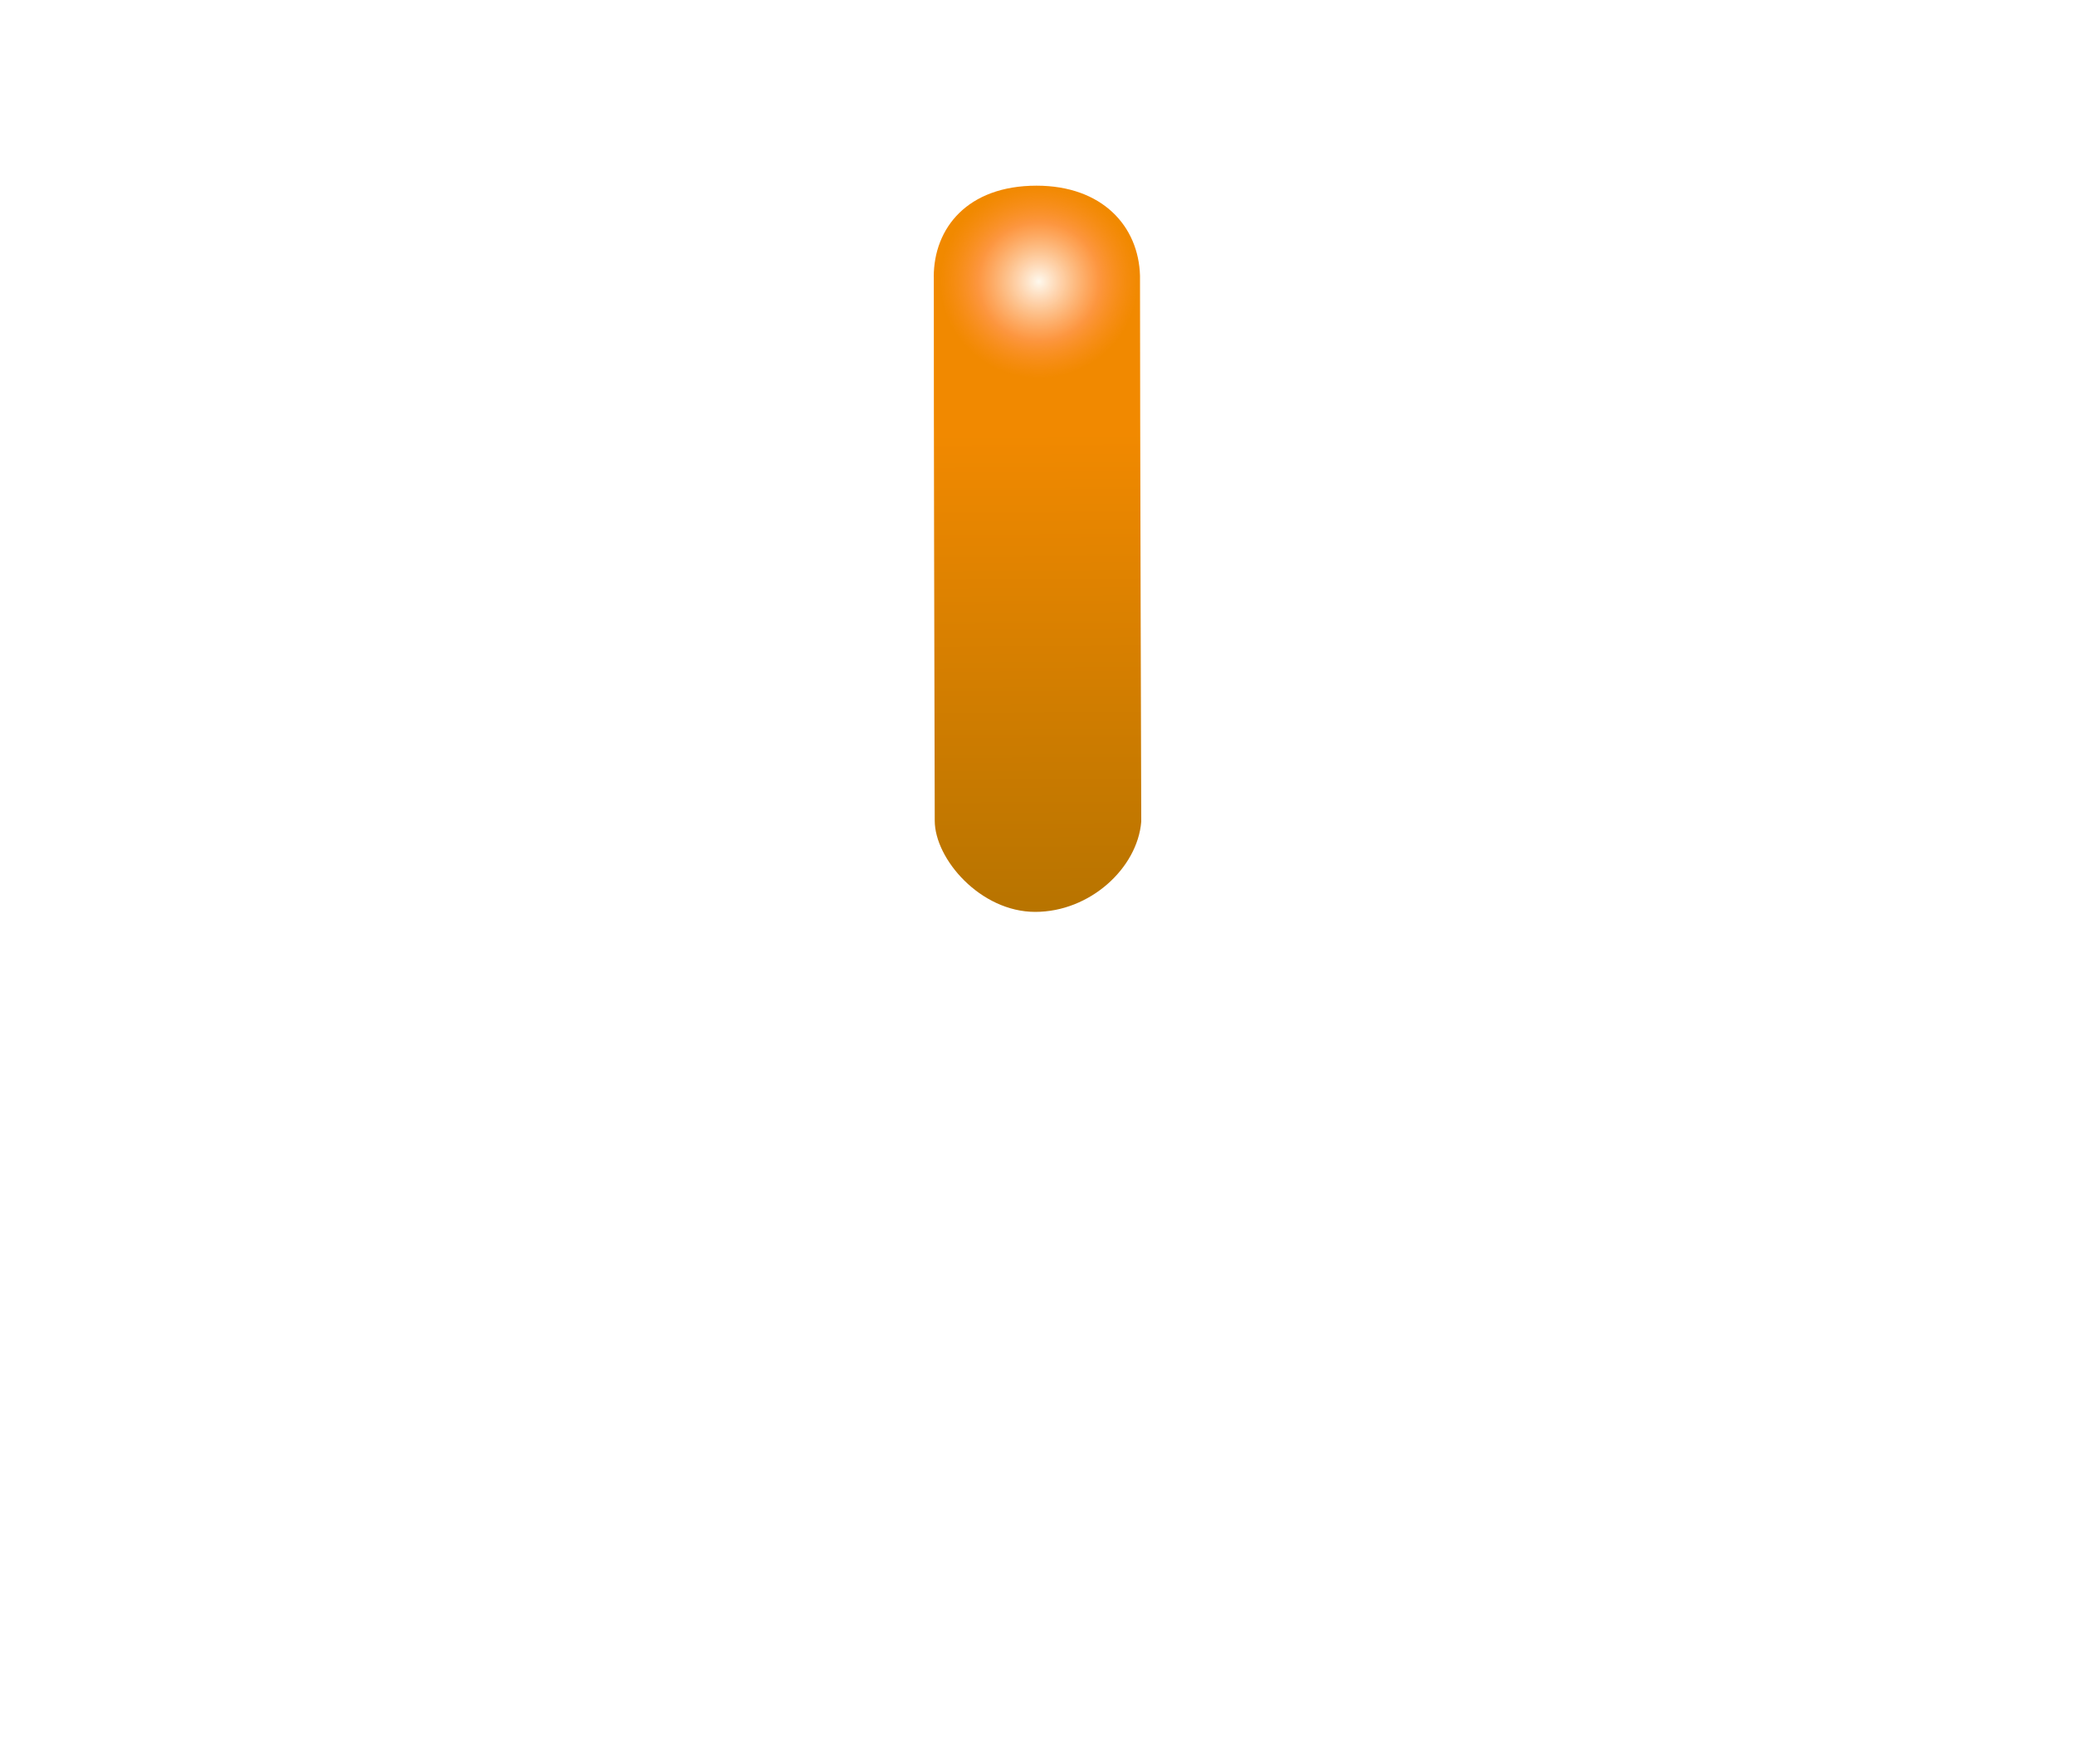 <svg width="40" height="34" version="1.1" xmlns="http://www.w3.org/2000/svg"><defs><linearGradient id="b" x1="202.39" x2="202.49" y1="623.48" y2="634.37" gradientTransform="matrix(1.257 0 0 .869 -234.59 -533.44)" gradientUnits="userSpaceOnUse"><stop stop-color="#f18900" offset="0"/><stop stop-color="#b67300" offset="1"/></linearGradient><filter id="c" color-interpolation-filters="sRGB"><feGaussianBlur stdDeviation="0.427"/></filter><radialGradient id="a" cx="366.94" cy="355.36" r="21.466" gradientTransform="matrix(1 0 0 .988 -5.7382e-7 4.181)" gradientUnits="userSpaceOnUse"><stop stop-color="#fffefa" stop-opacity=".949" offset="0"/><stop stop-color="#ff994e" stop-opacity=".82" offset=".611"/><stop stop-color="#ff902d" stop-opacity="0" offset="1"/></radialGradient></defs><path d="m18 5.336c0-.938.648-1.757 1.981-1.757 1.27 0 1.969.783 1.995 1.736 0 2.673.024 10.523.024 10.523-.074.895-.989 1.738-2.044 1.738s-1.937-1.018-1.937-1.759c-.009-4.002-.018-6.734-.018-10.481z" fill="url(#b)"/><path transform="matrix(.089 0 0 .088 -12.631 -25.838)" d="m388.4 355.36a21.466 21.213 0 1 1-42.931 0 21.466 21.213 0 1 1 42.931 0z" fill="url(#a)" filter="url(#c)"/></svg>
